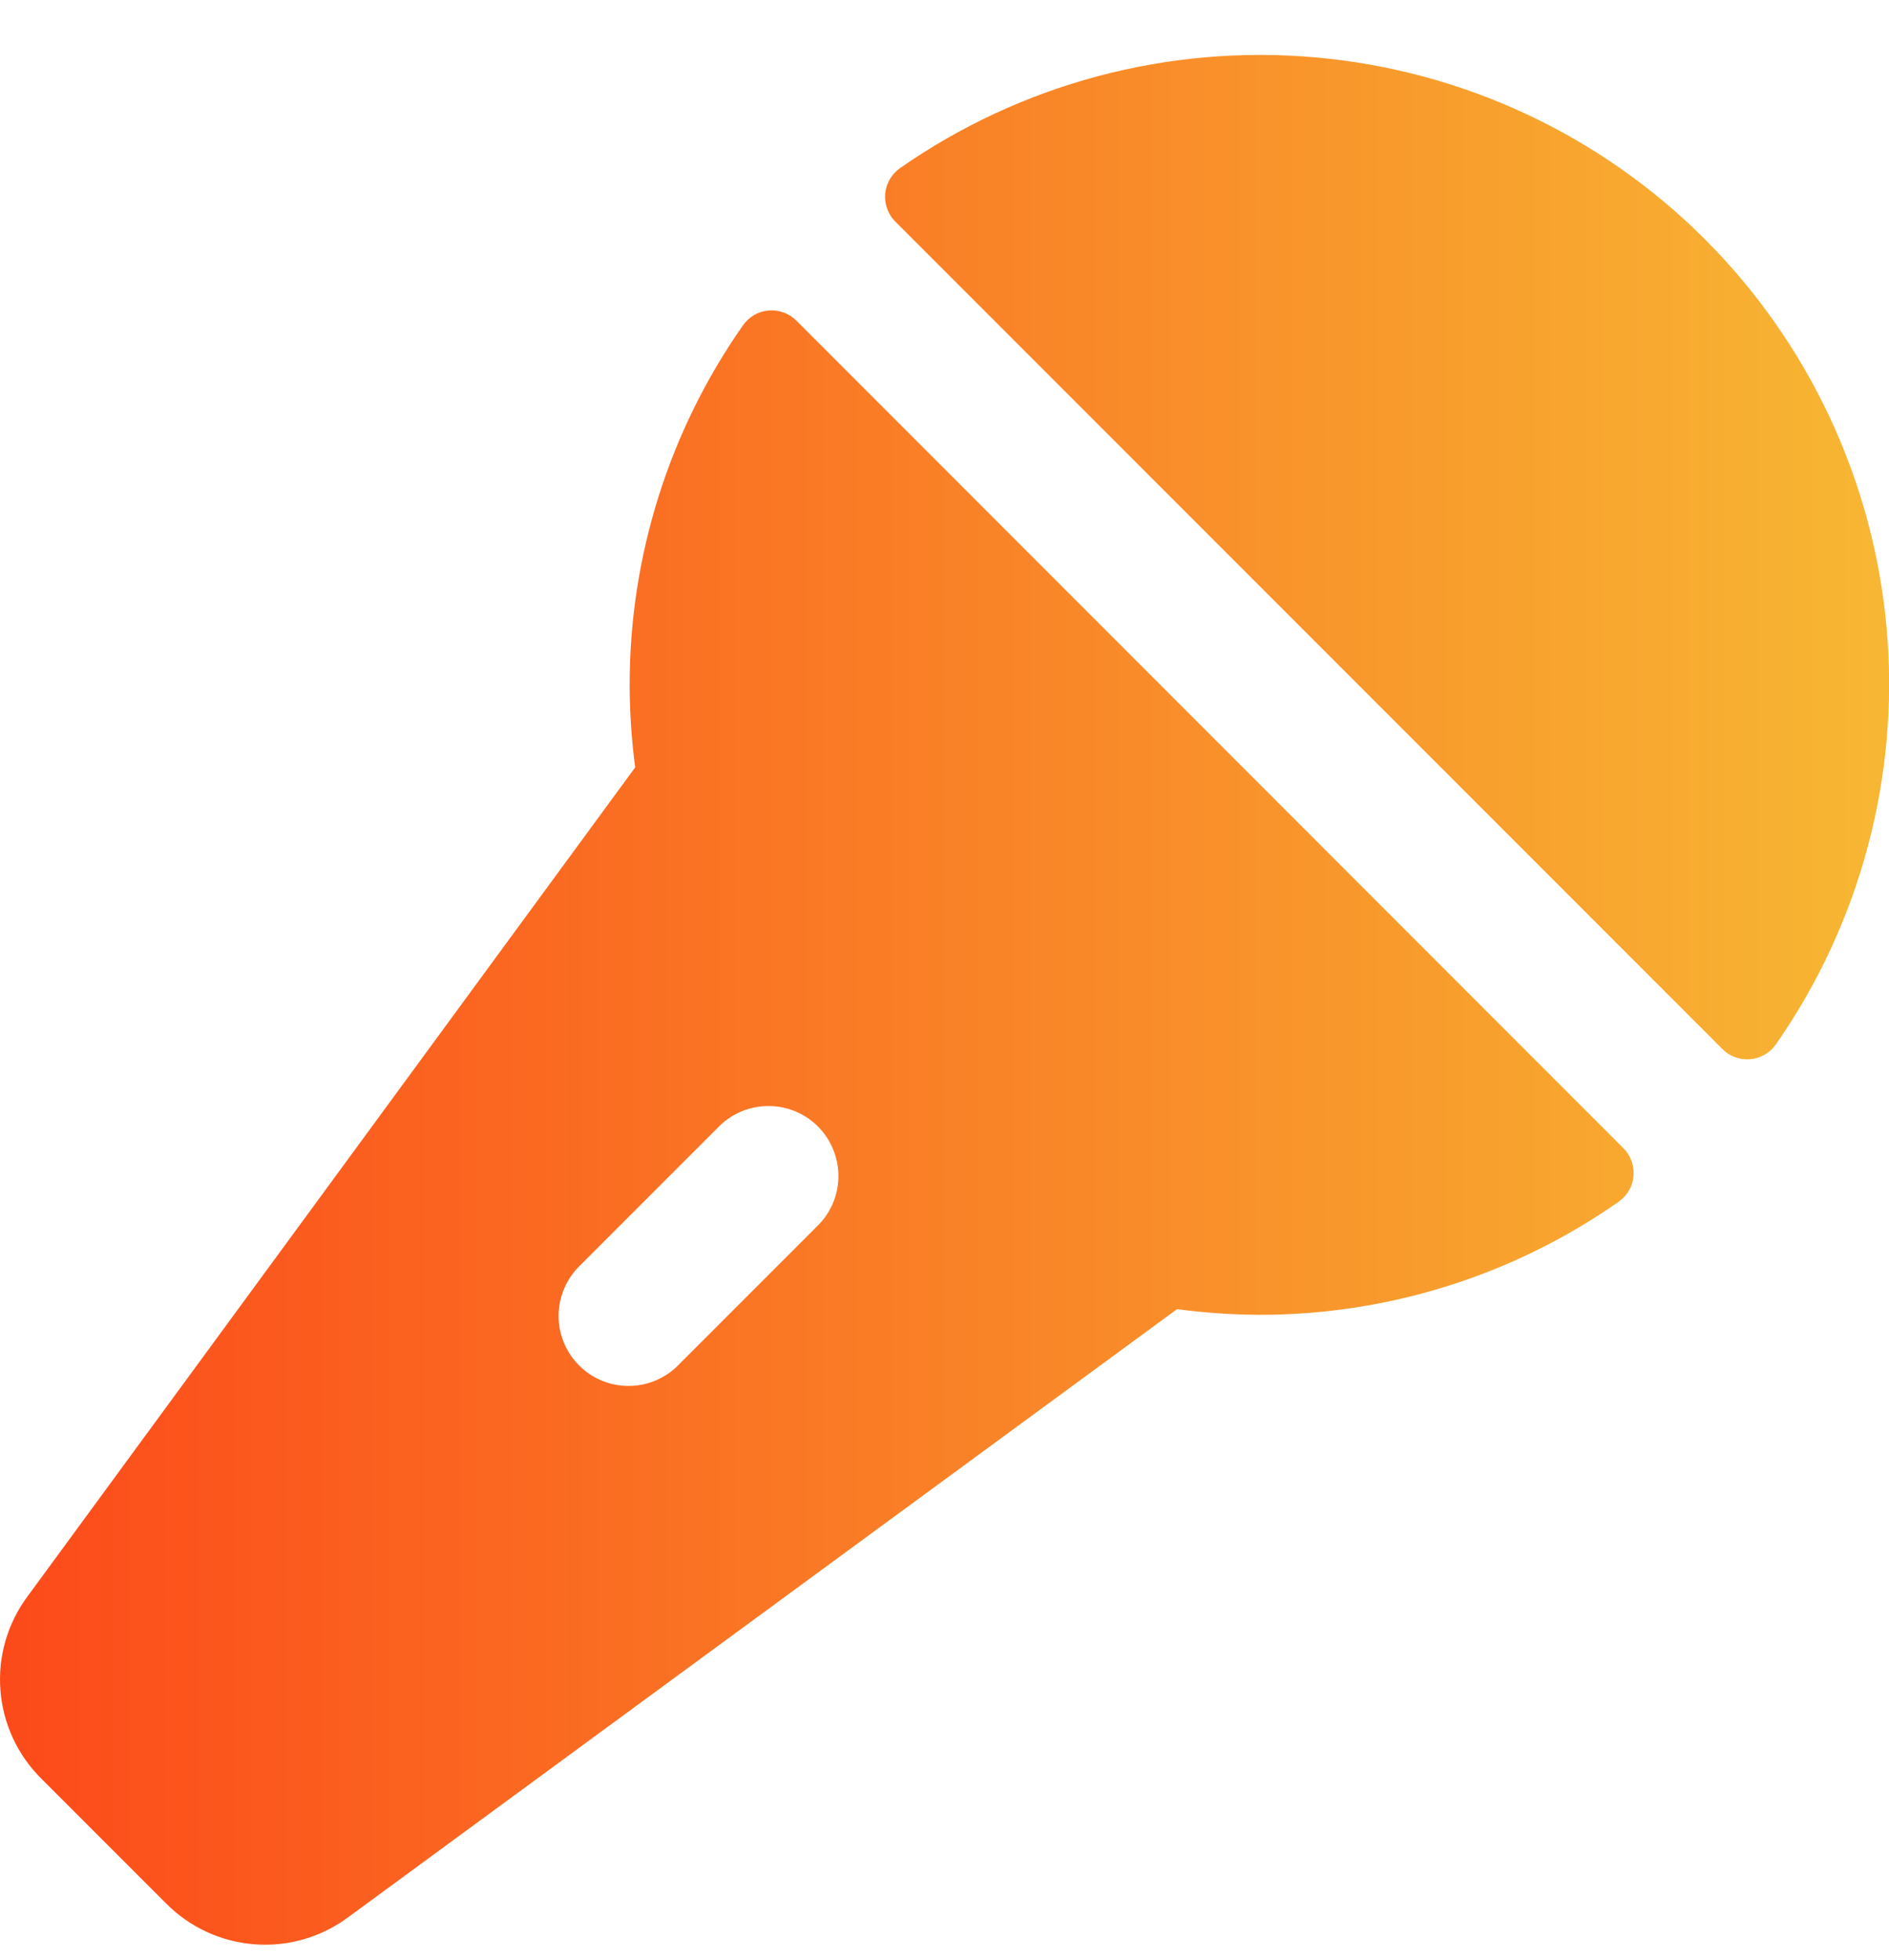 <svg width="27" height="28" viewBox="0 0 27 28" fill="none" xmlns="http://www.w3.org/2000/svg">
<path d="M11.383 4.581C11.331 4.529 11.269 4.49 11.2 4.465C11.131 4.44 11.058 4.43 10.985 4.437C10.912 4.443 10.842 4.465 10.778 4.502C10.715 4.539 10.661 4.589 10.619 4.649C9.564 6.154 8.999 7.948 9 9.786C9.001 10.18 9.027 10.573 9.079 10.964L0.39 22.814C0.106 23.198 -0.031 23.672 0.006 24.149C0.042 24.626 0.249 25.074 0.589 25.411L2.375 27.197C2.712 27.537 3.16 27.744 3.637 27.78C4.114 27.817 4.588 27.681 4.973 27.396L16.824 18.705C17.214 18.757 17.607 18.784 18 18.786C19.838 18.788 21.631 18.224 23.136 17.17C23.196 17.128 23.246 17.074 23.283 17.01C23.32 16.947 23.342 16.877 23.348 16.804C23.355 16.731 23.345 16.658 23.32 16.589C23.295 16.52 23.256 16.458 23.204 16.406L11.383 4.581ZM11.709 17.491L9.709 19.491C9.617 19.588 9.507 19.665 9.384 19.719C9.262 19.772 9.13 19.801 8.997 19.802C8.863 19.804 8.731 19.779 8.607 19.729C8.483 19.678 8.371 19.604 8.277 19.509C8.182 19.415 8.108 19.303 8.058 19.179C8.007 19.055 7.982 18.923 7.984 18.79C7.986 18.656 8.014 18.524 8.068 18.402C8.121 18.28 8.198 18.169 8.295 18.077L10.295 16.077C10.484 15.898 10.736 15.799 10.997 15.803C11.258 15.806 11.507 15.911 11.691 16.095C11.875 16.28 11.98 16.529 11.984 16.79C11.987 17.05 11.889 17.302 11.709 17.491ZM25.384 14.921C25.342 14.981 25.288 15.032 25.224 15.068C25.161 15.105 25.09 15.128 25.017 15.134C24.944 15.14 24.871 15.131 24.802 15.106C24.733 15.081 24.671 15.041 24.619 14.989L12.798 3.167C12.746 3.116 12.706 3.053 12.681 2.984C12.656 2.916 12.646 2.842 12.652 2.769C12.659 2.696 12.681 2.625 12.718 2.562C12.755 2.499 12.805 2.444 12.865 2.402C14.597 1.194 16.698 0.634 18.801 0.82C20.904 1.005 22.875 1.925 24.368 3.418C25.861 4.911 26.781 6.882 26.967 8.985C27.152 11.088 26.592 13.19 25.384 14.921Z" fill="url(#paint0_linear_8135_285)"/>
<defs>
<linearGradient id="paint0_linear_8135_285" x1="0" y1="14.286" x2="27.002" y2="14.286" gradientUnits="userSpaceOnUse">
<stop stop-color="#FC4A1A"/>
<stop offset="1" stop-color="#F7B733"/>
</linearGradient>
</defs>
</svg>
